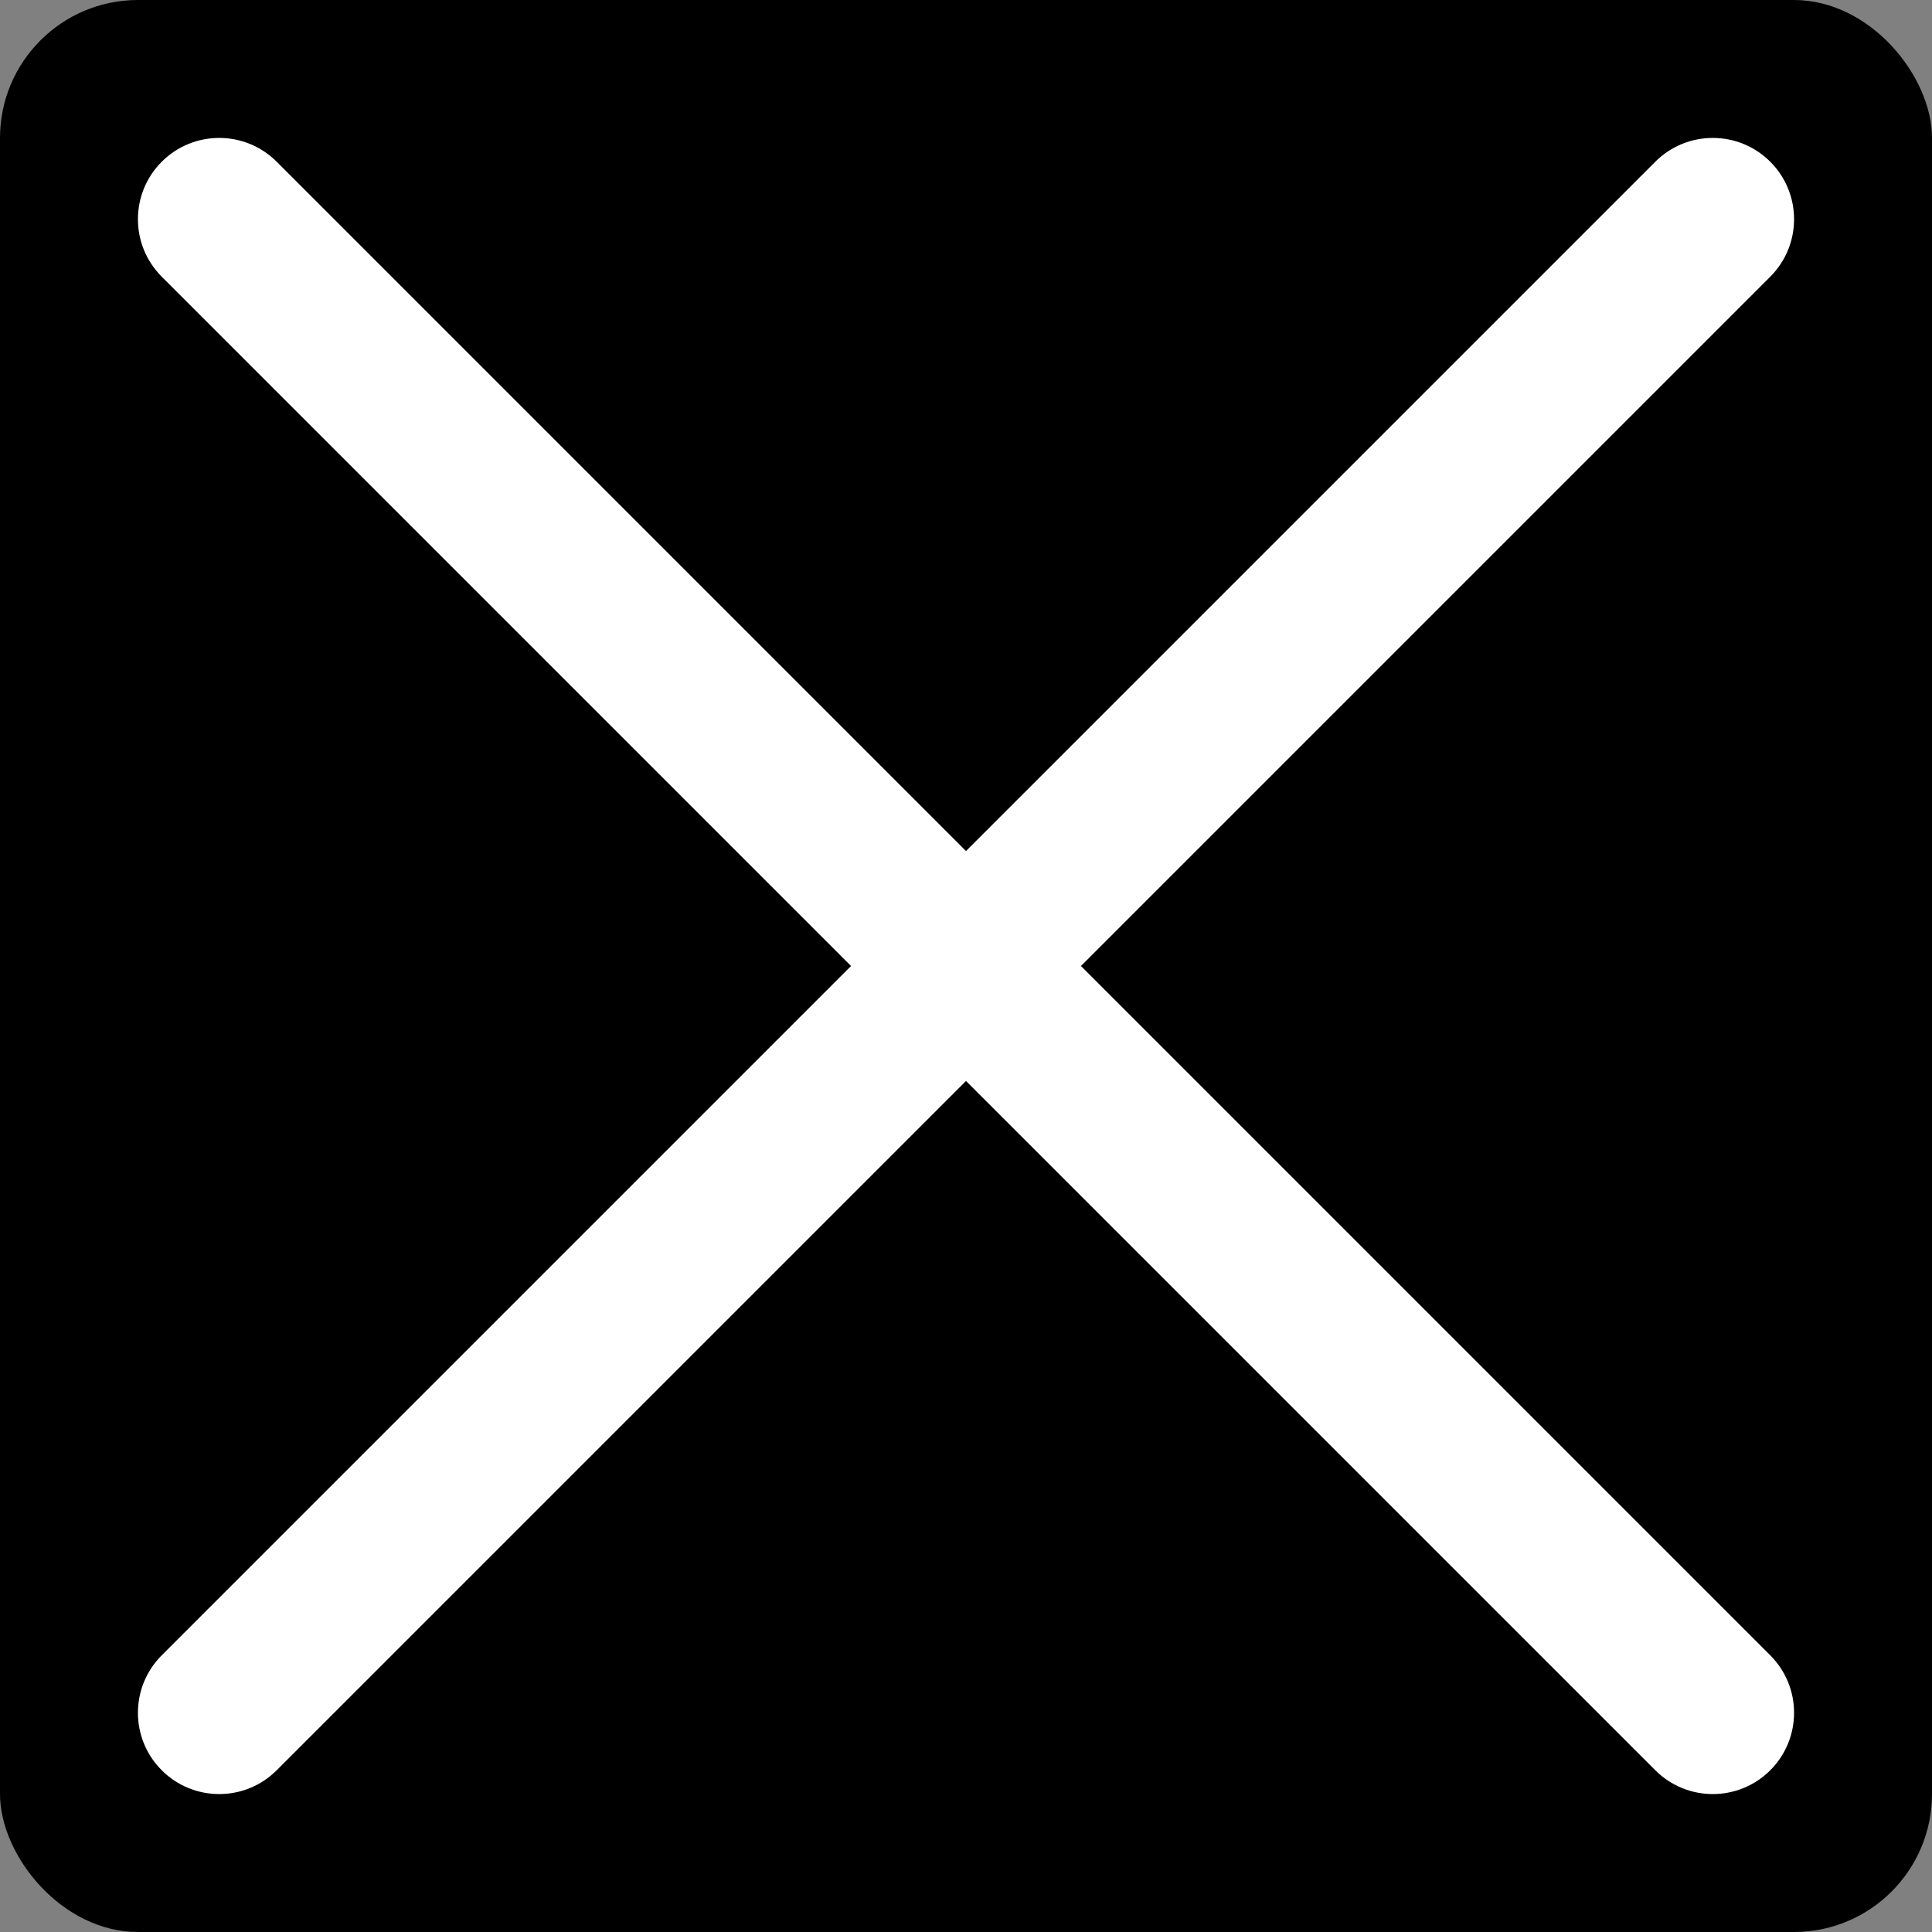<svg xmlns="http://www.w3.org/2000/svg" viewBox="0 0 140 140">
  <rect x="0" y="0" width="140" height="140" fill="#808080" stroke="none"/>
  <rect
      x="0" y="0"
      width="140" height="140"
      rx="10" ry="10"
      data-ci-fill="true"
      data-ci-stroke="false"
  />
  <path
      d="m128.28,11.72h0c-2.3-2.3-6.03-2.3-8.33,0l-49.95,49.95L20.05,11.72c-2.3-2.3-6.03-2.3-8.33,0h0c-2.3,2.3-2.3,6.03,0,8.33l49.95,49.95L11.72,119.95c-2.3,2.3-2.3,6.03,0,8.33h0c2.3,2.3,6.03,2.3,8.33,0l49.95-49.95,49.95,49.95c2.3,2.3,6.03,2.3,8.33,0h0c2.3-2.3,2.3-6.03,0-8.33l-49.95-49.95,49.95-49.95c2.3-2.3,2.3-6.03,0-8.33Z"
      fill="#fff"
      data-ci-fill="true"
      data-ci-stroke="false"
  />
</svg>